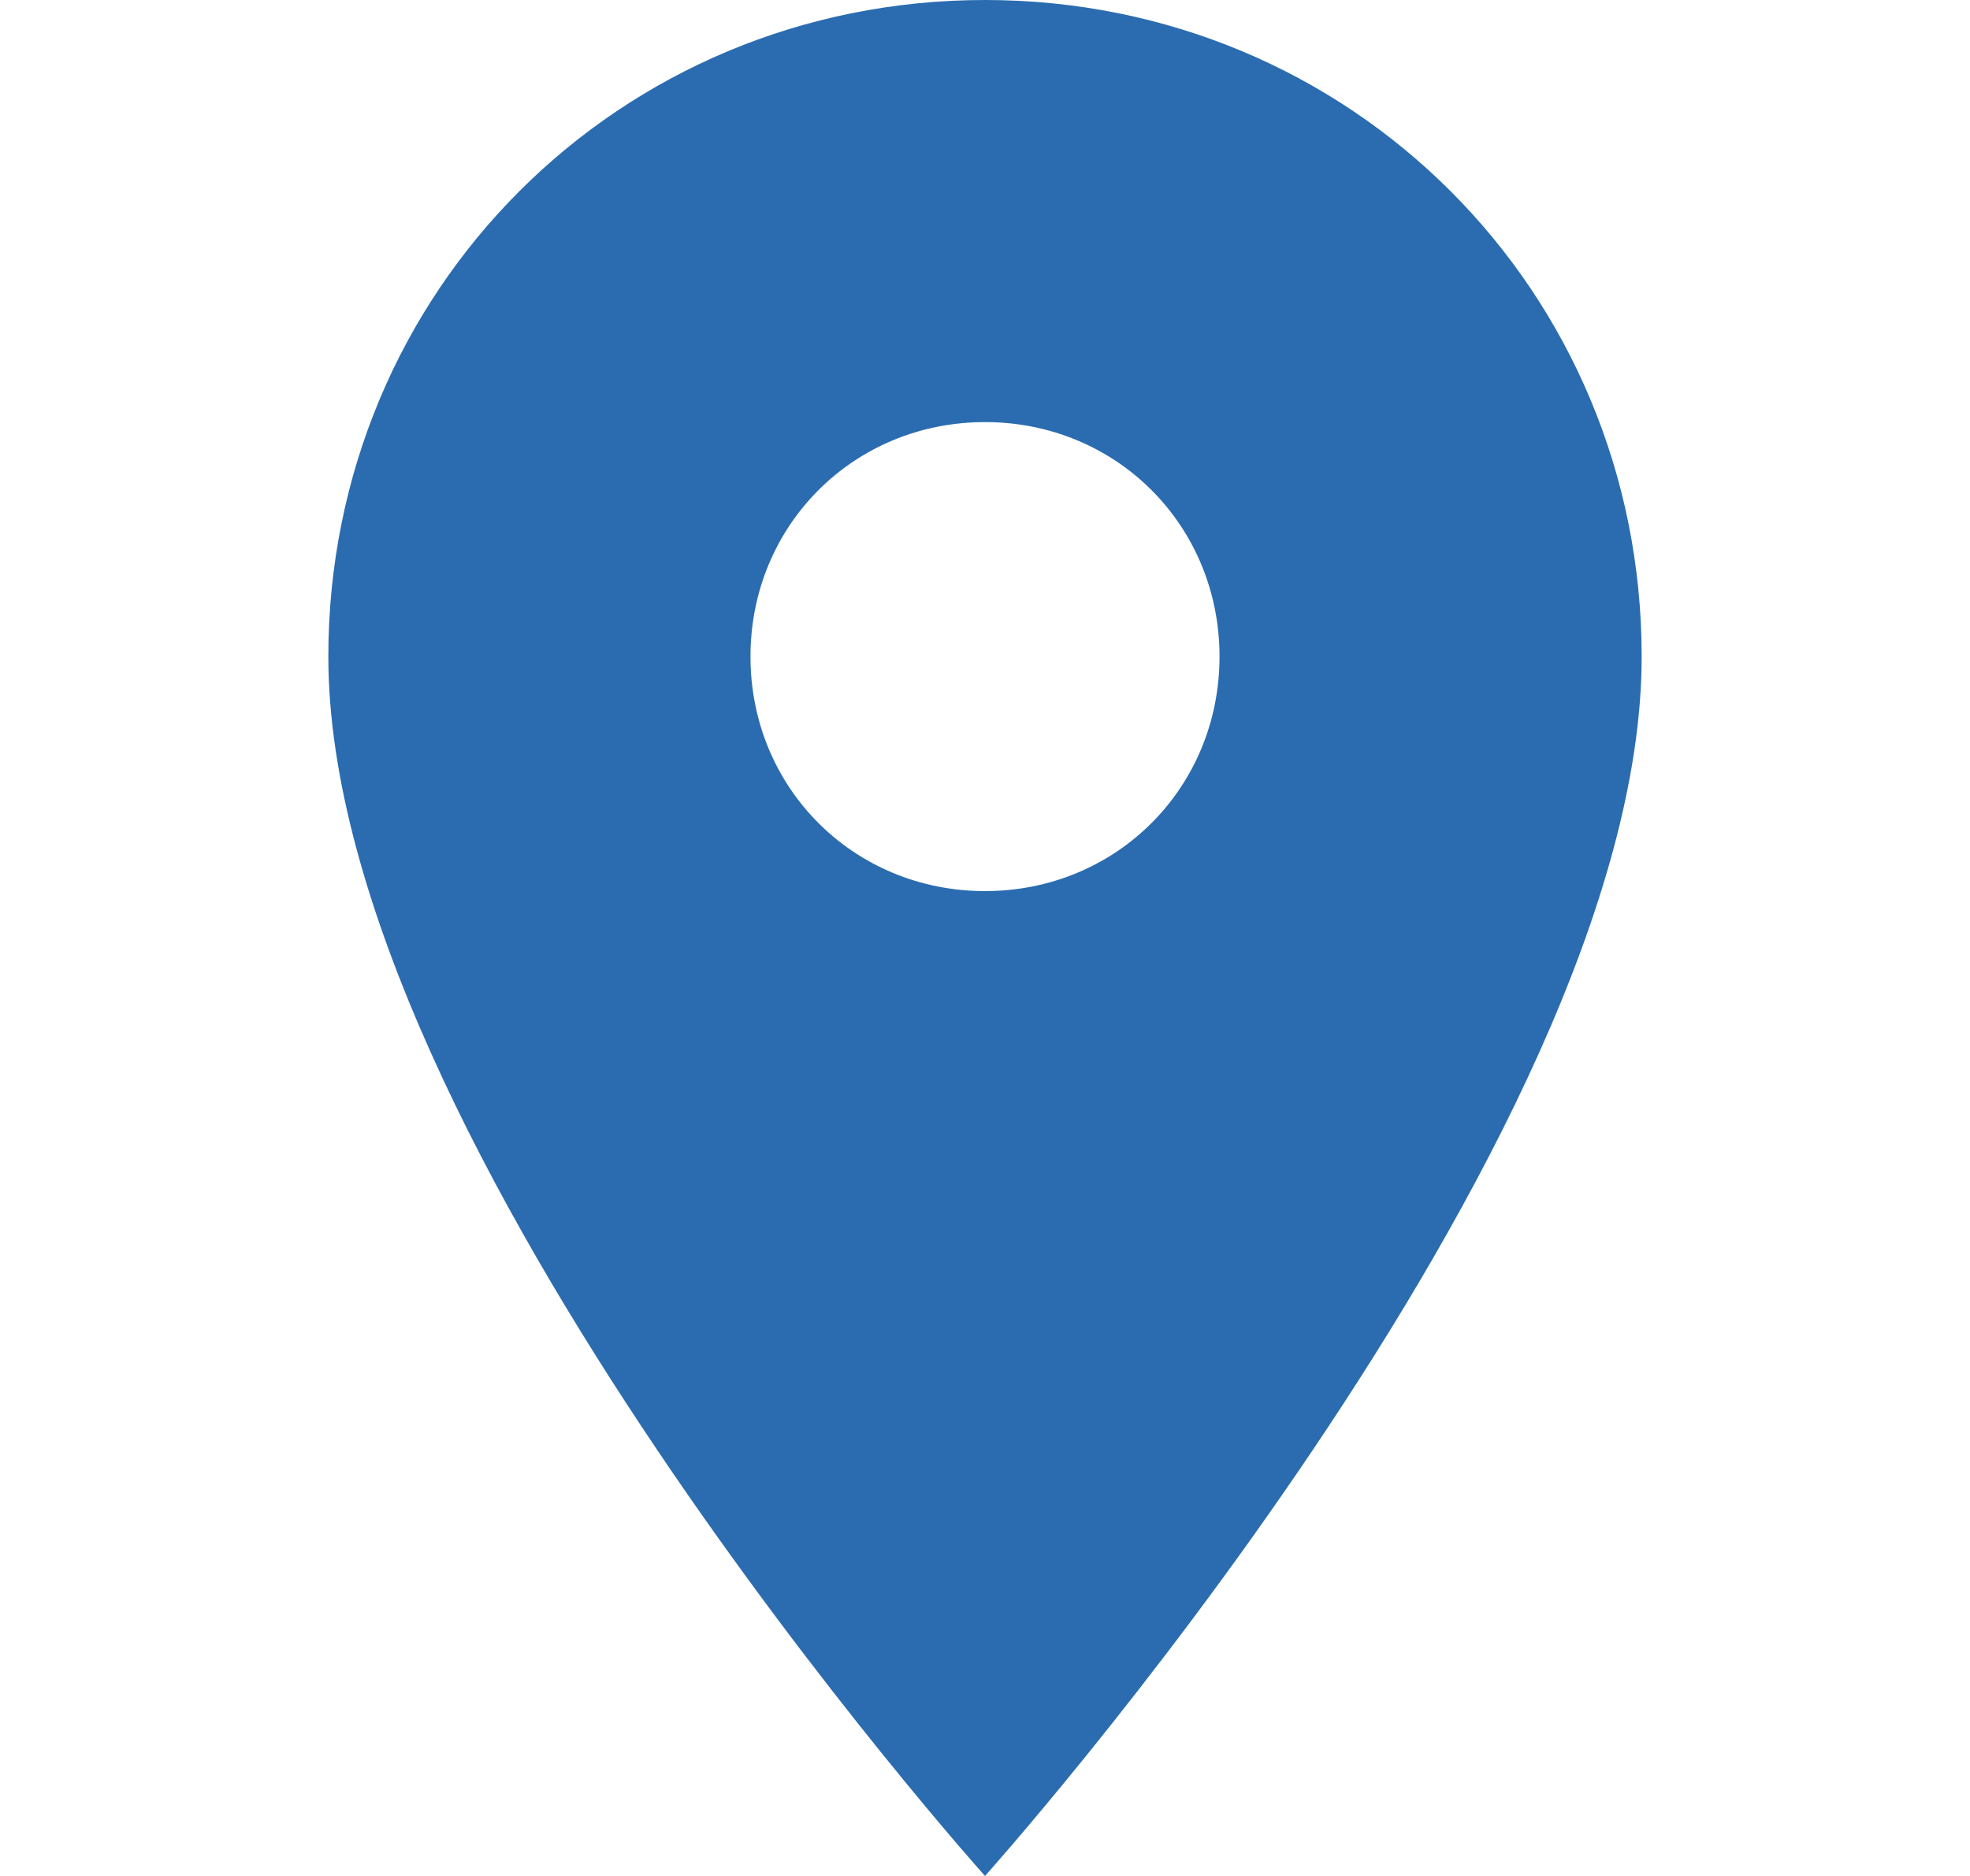<svg width="21" height="20" viewBox="0 0 21 20" fill="none" xmlns="http://www.w3.org/2000/svg">
<path d="M10.5 0C6.6 0 3.5 3.1 3.5 7C3.5 12.2 10.5 20 10.5 20C10.5 20 17.5 12.2 17.5 7C17.5 3.1 14.4 0 10.5 0ZM10.5 9.5C9.1 9.5 8 8.4 8 7C8 5.6 9.1 4.5 10.5 4.5C11.9 4.5 13 5.6 13 7C13 8.4 11.9 9.5 10.5 9.5Z" fill="#2B6CB0"/>
</svg>
